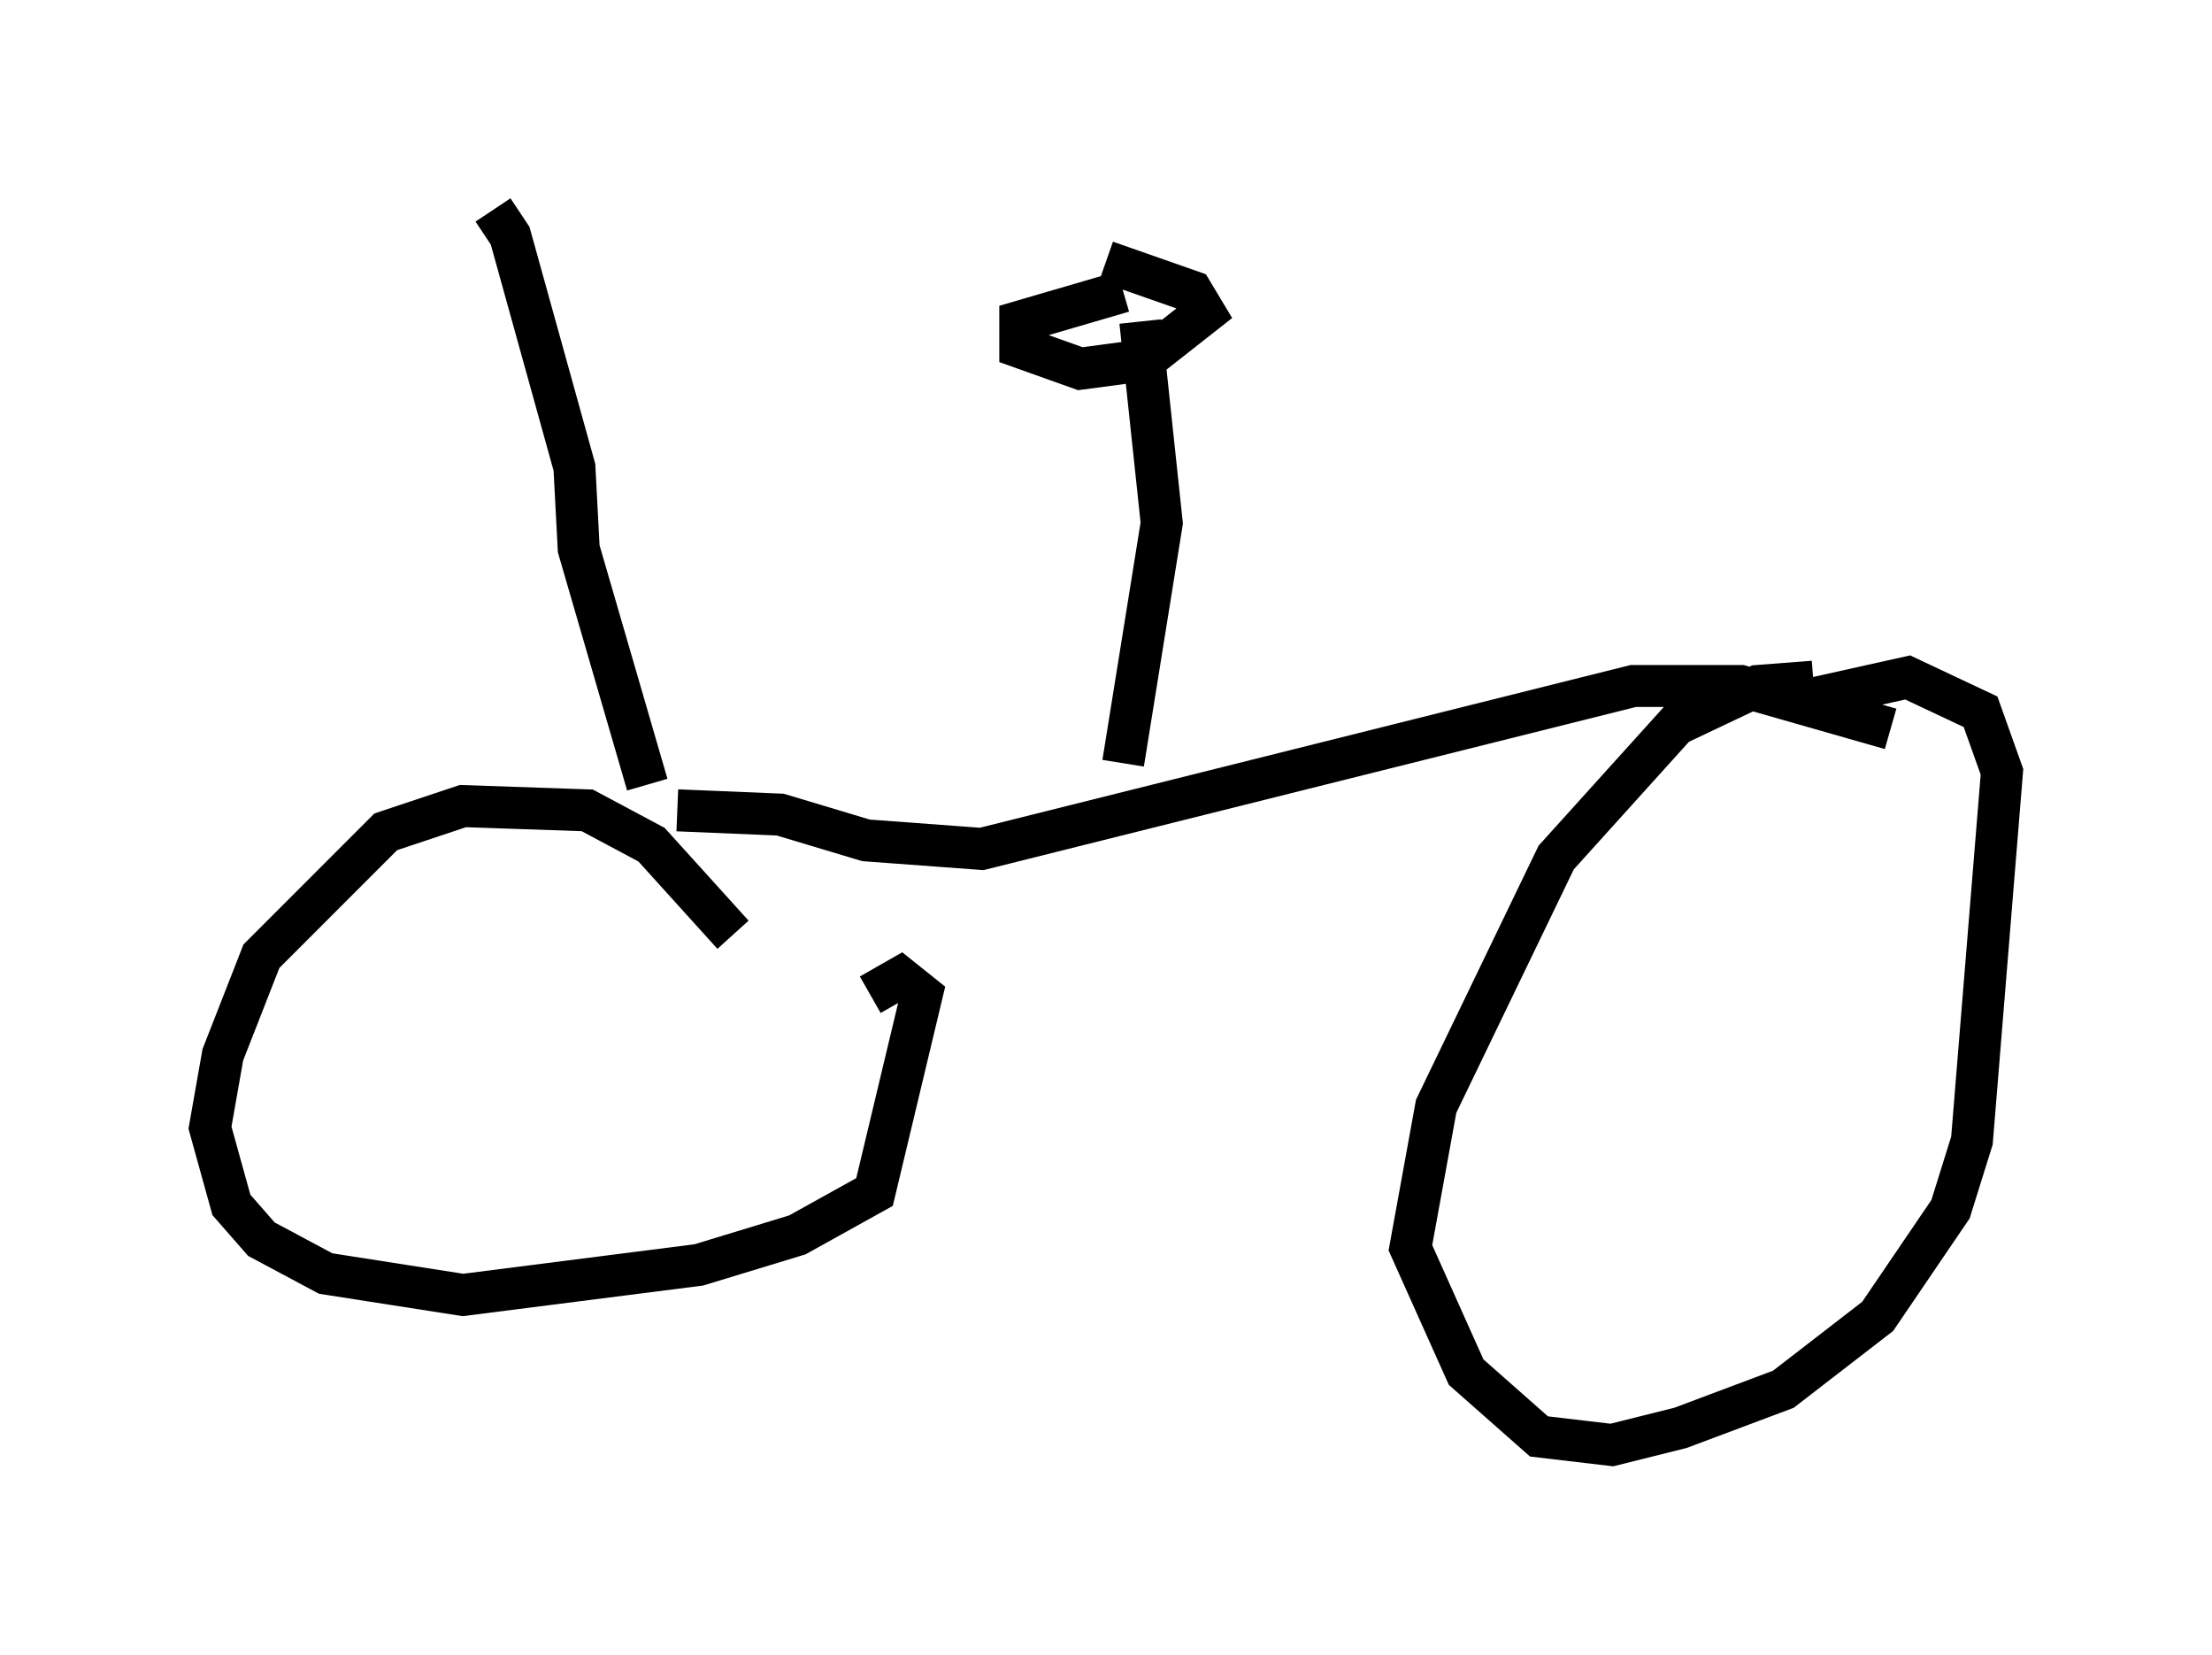 <?xml version="1.0" encoding="utf-8" ?>
<svg baseProfile="full" height="39.4" version="1.1" width="52.671" xmlns="http://www.w3.org/2000/svg" xmlns:ev="http://www.w3.org/2001/xml-events" xmlns:xlink="http://www.w3.org/1999/xlink"><defs /><rect fill="white" height="39.4" width="52.671" x="0" y="0" /><path d="M19.7, 26.029 m-2.246, -3.777 l-1.94, -2.144 -1.531, -0.817 l-2.96, -0.102 -1.838, 0.613 l-2.96, 2.96 -0.919, 2.348 l-0.306, 1.735 0.51, 1.838 l0.715, 0.817 1.531, 0.817 l3.267, 0.51 5.615, -0.715 l2.348, -0.715 1.838, -1.021 l1.123, -4.696 -0.51, -0.408 l-0.715, 0.408 m-4.594, -4.39 l2.45, 0.102 2.042, 0.613 l2.756, 0.204 15.517, -3.879 l2.552, 0.0 3.573, 1.021 m-1.838, -1.123 l-1.327, 0.102 -1.94, 0.919 l-2.858, 3.165 -2.858, 5.921 l-0.613, 3.369 1.327, 2.96 l1.735, 1.531 1.735, 0.204 l1.633, -0.408 2.45, -0.919 l2.246, -1.735 1.735, -2.552 l0.51, -1.633 0.715, -8.779 l-0.51, -1.429 -1.735, -0.817 l-2.756, 0.613 m-15.925, 1.429 l0.919, -5.717 -0.51, -4.798 m-0.408, -0.715 l-2.45, 0.715 0.0, 0.613 l1.429, 0.51 1.531, -0.204 l1.429, -1.123 -0.306, -0.51 l-2.042, -0.715 m-10.923, 12.454 l-1.633, -5.615 -0.102, -1.94 l-1.531, -5.513 -0.408, -0.613 " fill="none" stroke="black" stroke-width="1" /></svg>